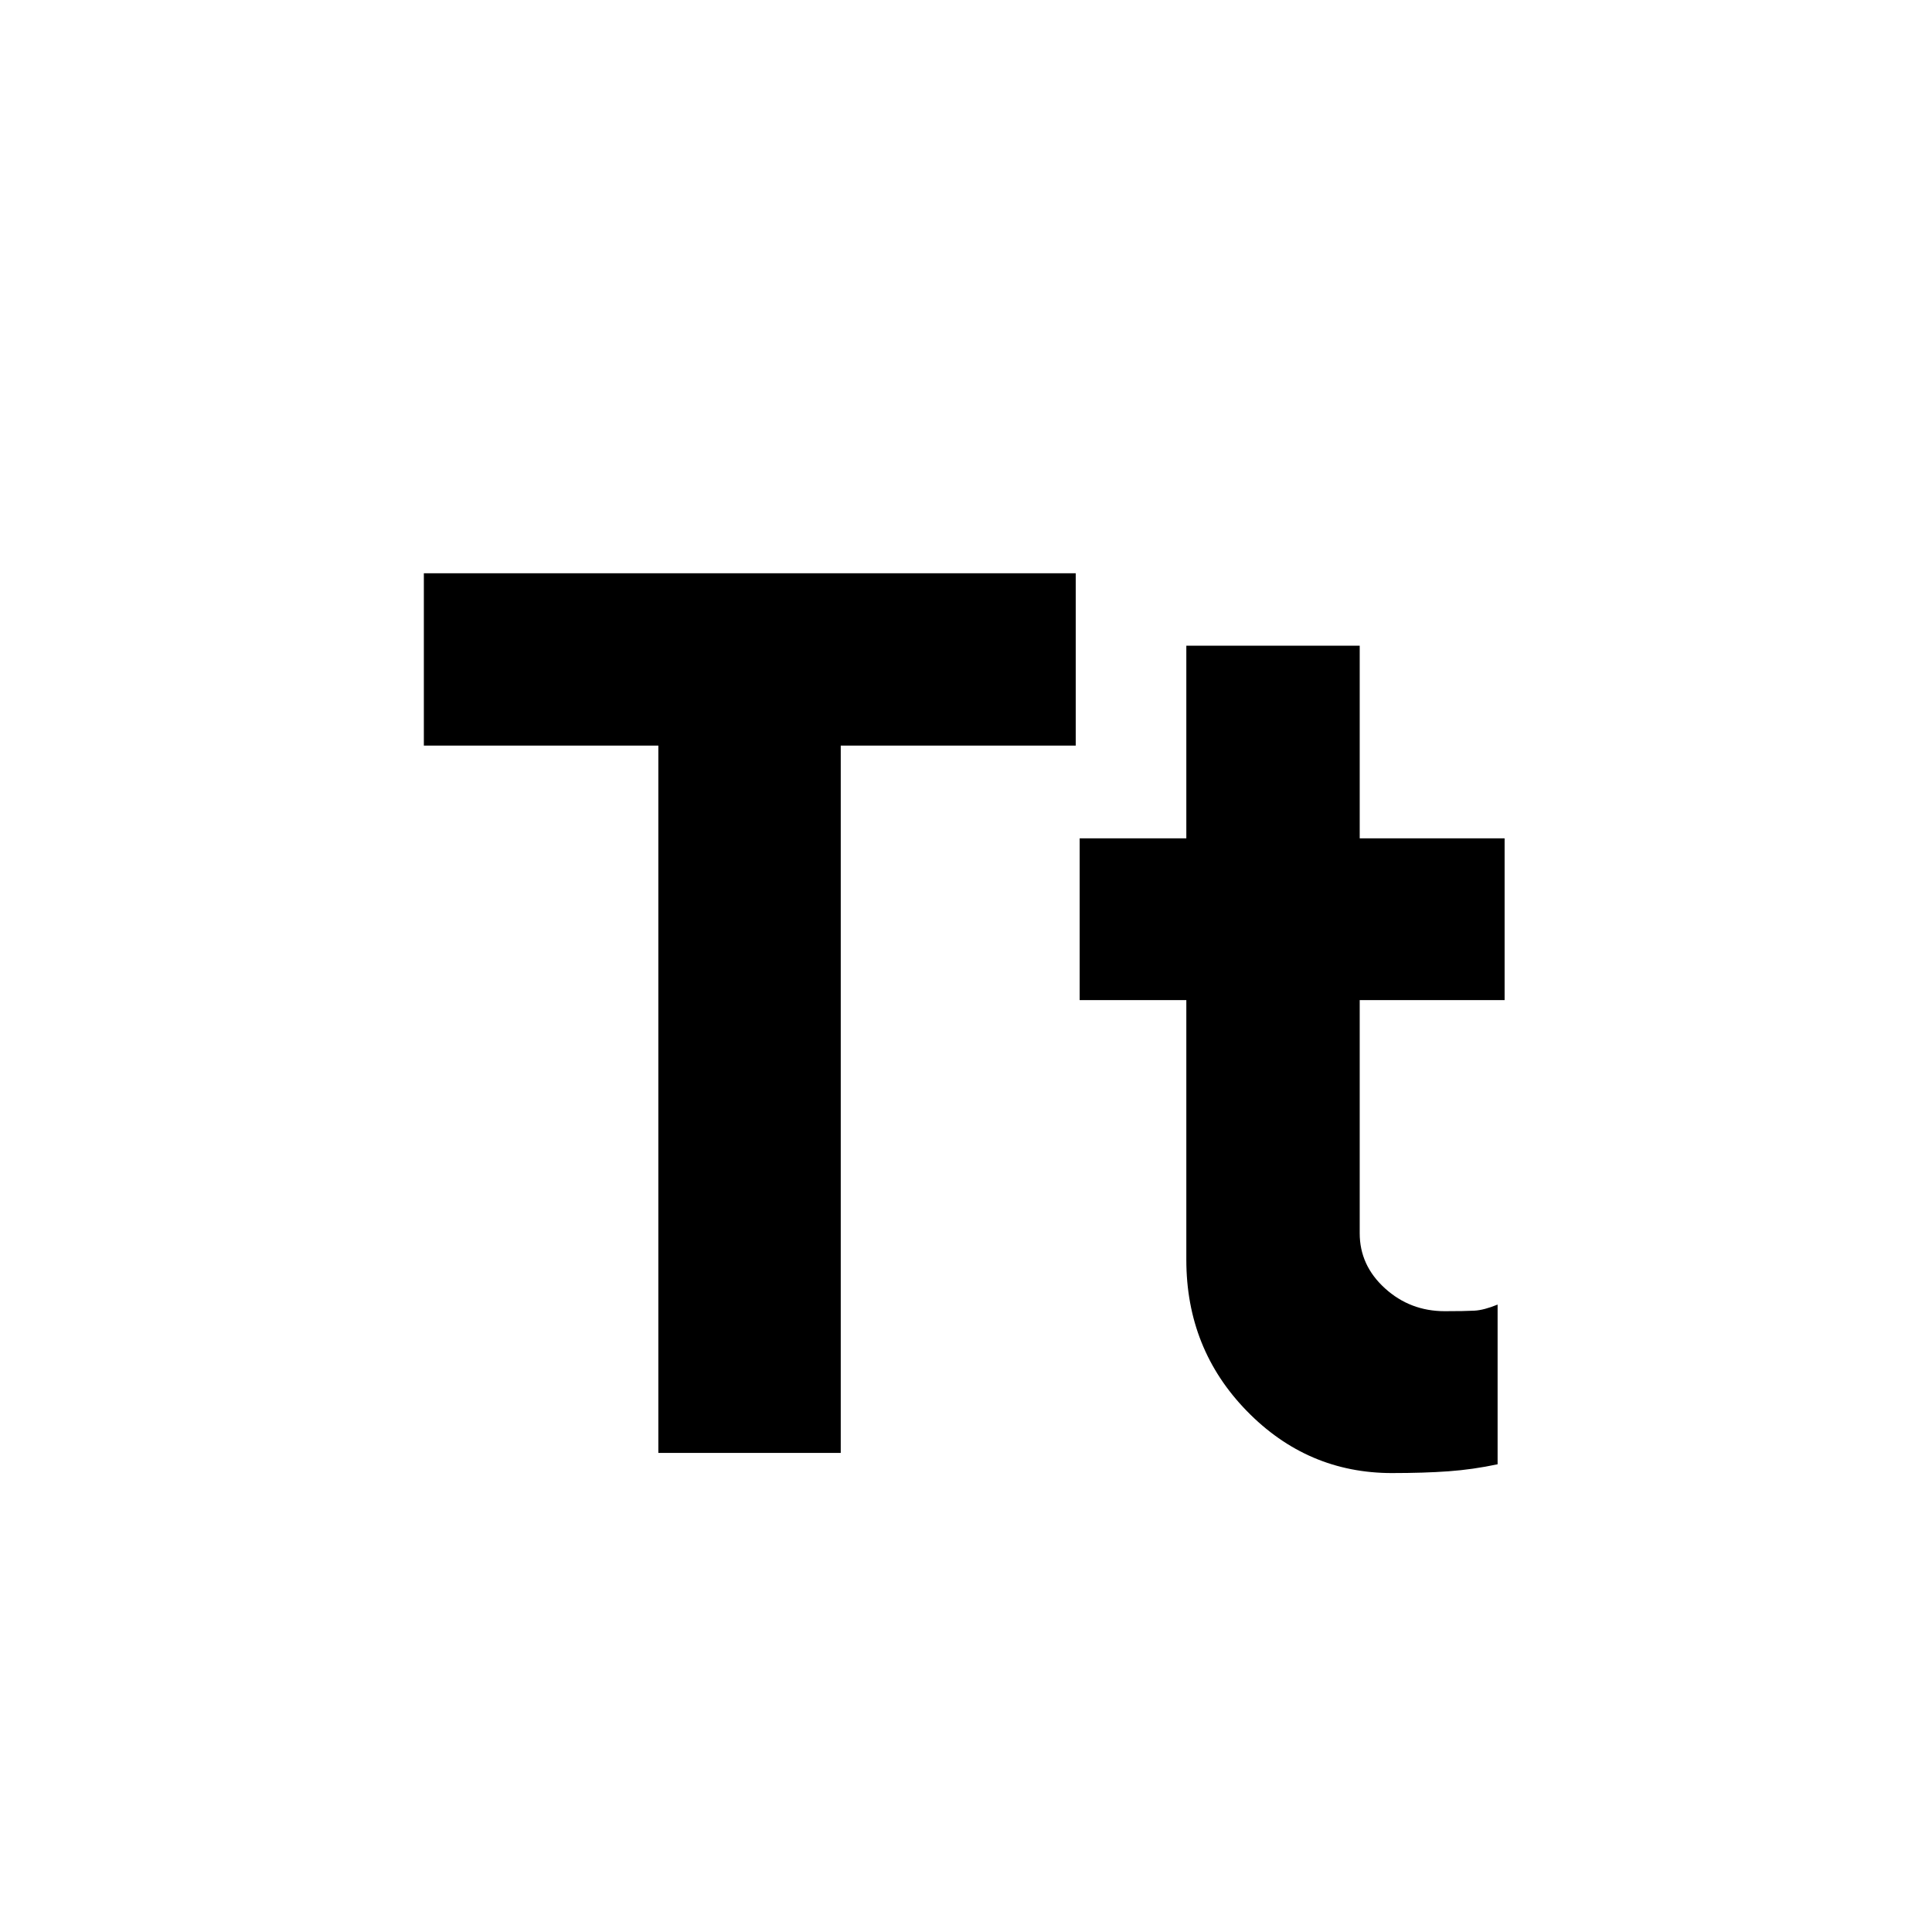 <svg xmlns="http://www.w3.org/2000/svg" height="20" viewBox="0 -960 960 960" width="20"><path d="M327.13-238.043v-351.479H210.609v-85.63h323.913v85.63H417.761v351.479H327.13Zm364.546 10q-42.066 0-72.132-30.833-30.066-30.832-30.066-75.124v-129.043h-53v-80.392h53v-95.717h86.152v95.717h72v80.392h-72v115.82q0 15.984 12.521 27.364 12.52 11.381 29.732 11.381 9.987 0 14.747-.261 4.761-.261 11.522-3.022v79.352q-12.239 2.605-24.391 3.485-12.151.881-28.085.881Z"/></svg>